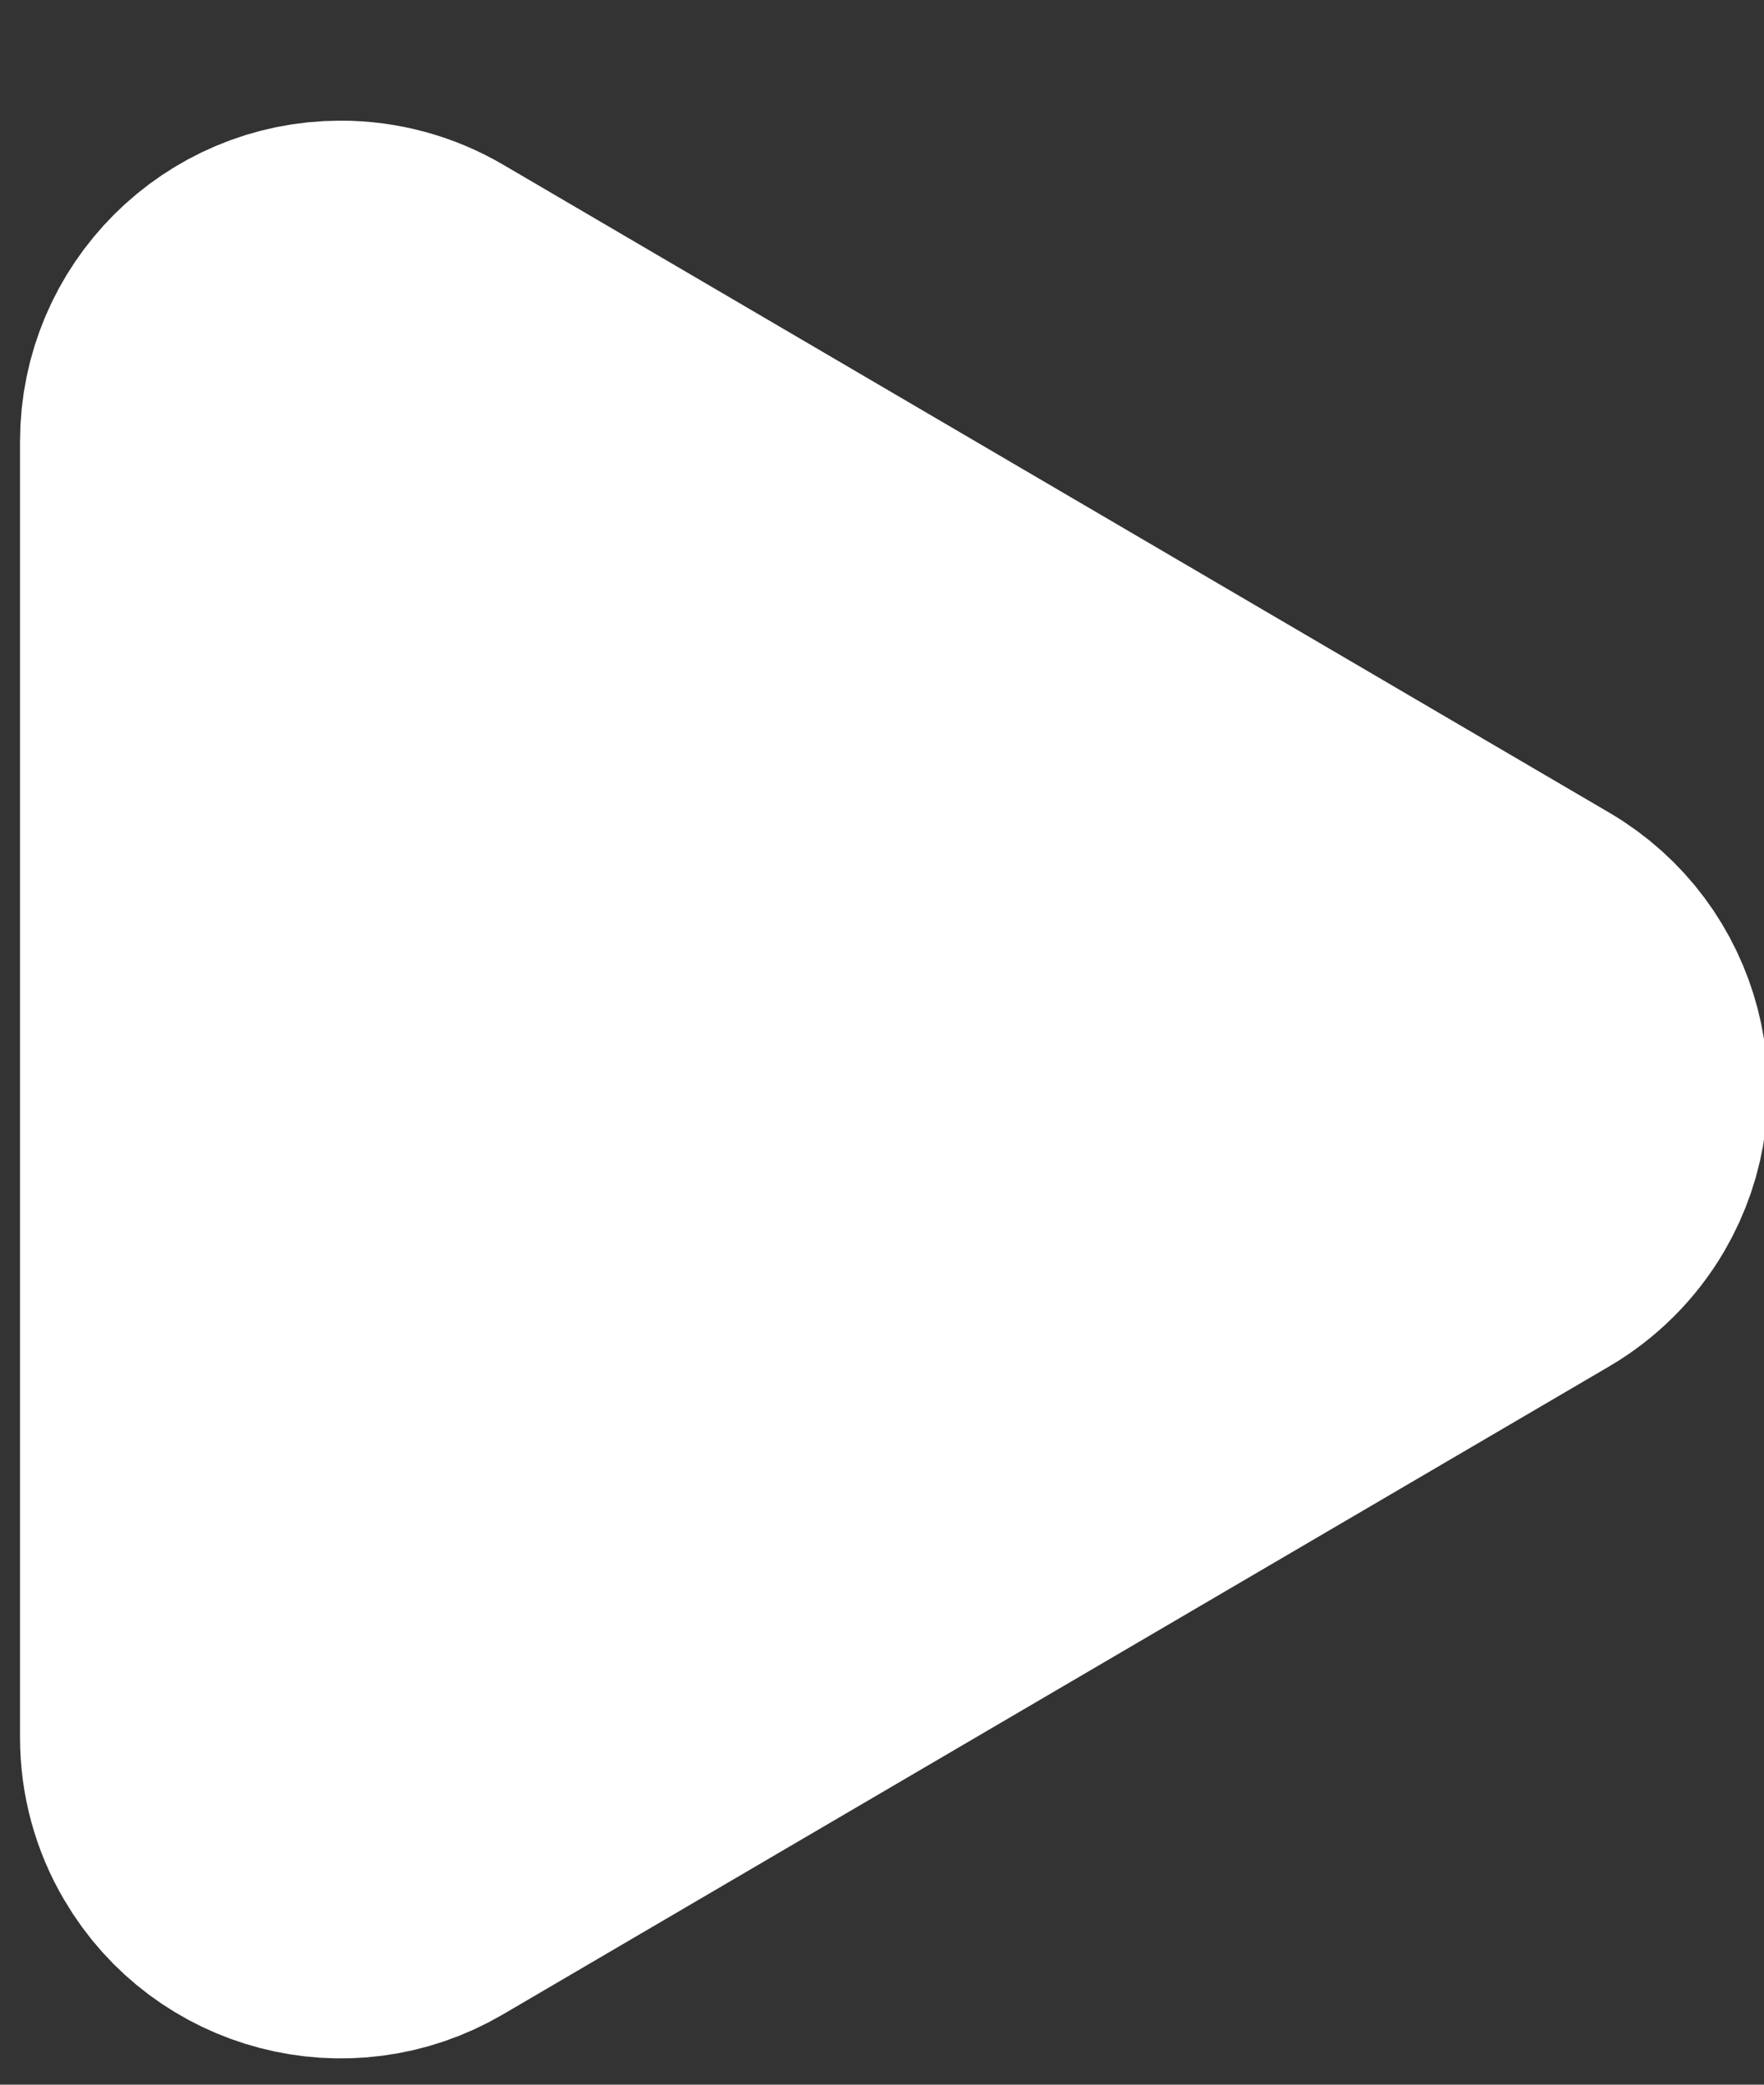 <?xml version="1.0" encoding="UTF-8"?>
<svg width="11px" height="13px" viewBox="0 0 11 13" version="1.1" xmlns="http://www.w3.org/2000/svg" xmlns:xlink="http://www.w3.org/1999/xlink">
    <rect x="0" y="0" width="11" height="13" fill="#333333" stroke="none"/>
    <!-- Generator: Sketch 51.3 (57544) - http://www.bohemiancoding.com/sketch -->
    <title>Rectangle 3</title>
    <desc>Created with Sketch.</desc>
    <defs></defs>
    <g id="Desktop" stroke="none" stroke-width="1" fill="none" fill-rule="evenodd">
        <g id="loreal_d_hero_play-:hover" transform="translate(-1876, -113)" fill-rule="nonzero" stroke="#FFFFFF" stroke-width="2">
            <g id="-play-button" transform="translate(1860, 100)">
                <path fill="#FFF" d="M14.631,14.416 C14.465,14.373 14.291,14.373 14.125,14.416 C13.591,14.556 13.271,15.102 13.41,15.636 L15.431,23.374 C15.476,23.545 15.566,23.702 15.692,23.828 C16.082,24.218 16.715,24.218 17.106,23.828 L22.822,18.112 C22.948,17.986 23.038,17.829 23.082,17.657 C23.222,17.123 22.902,16.577 22.368,16.437 L14.631,14.416 Z" id="Rectangle-3" transform="translate(18.788, 19.794) rotate(135) translate(-18.788, -19.794) "></path>
            </g>
        </g>
    </g>
</svg>